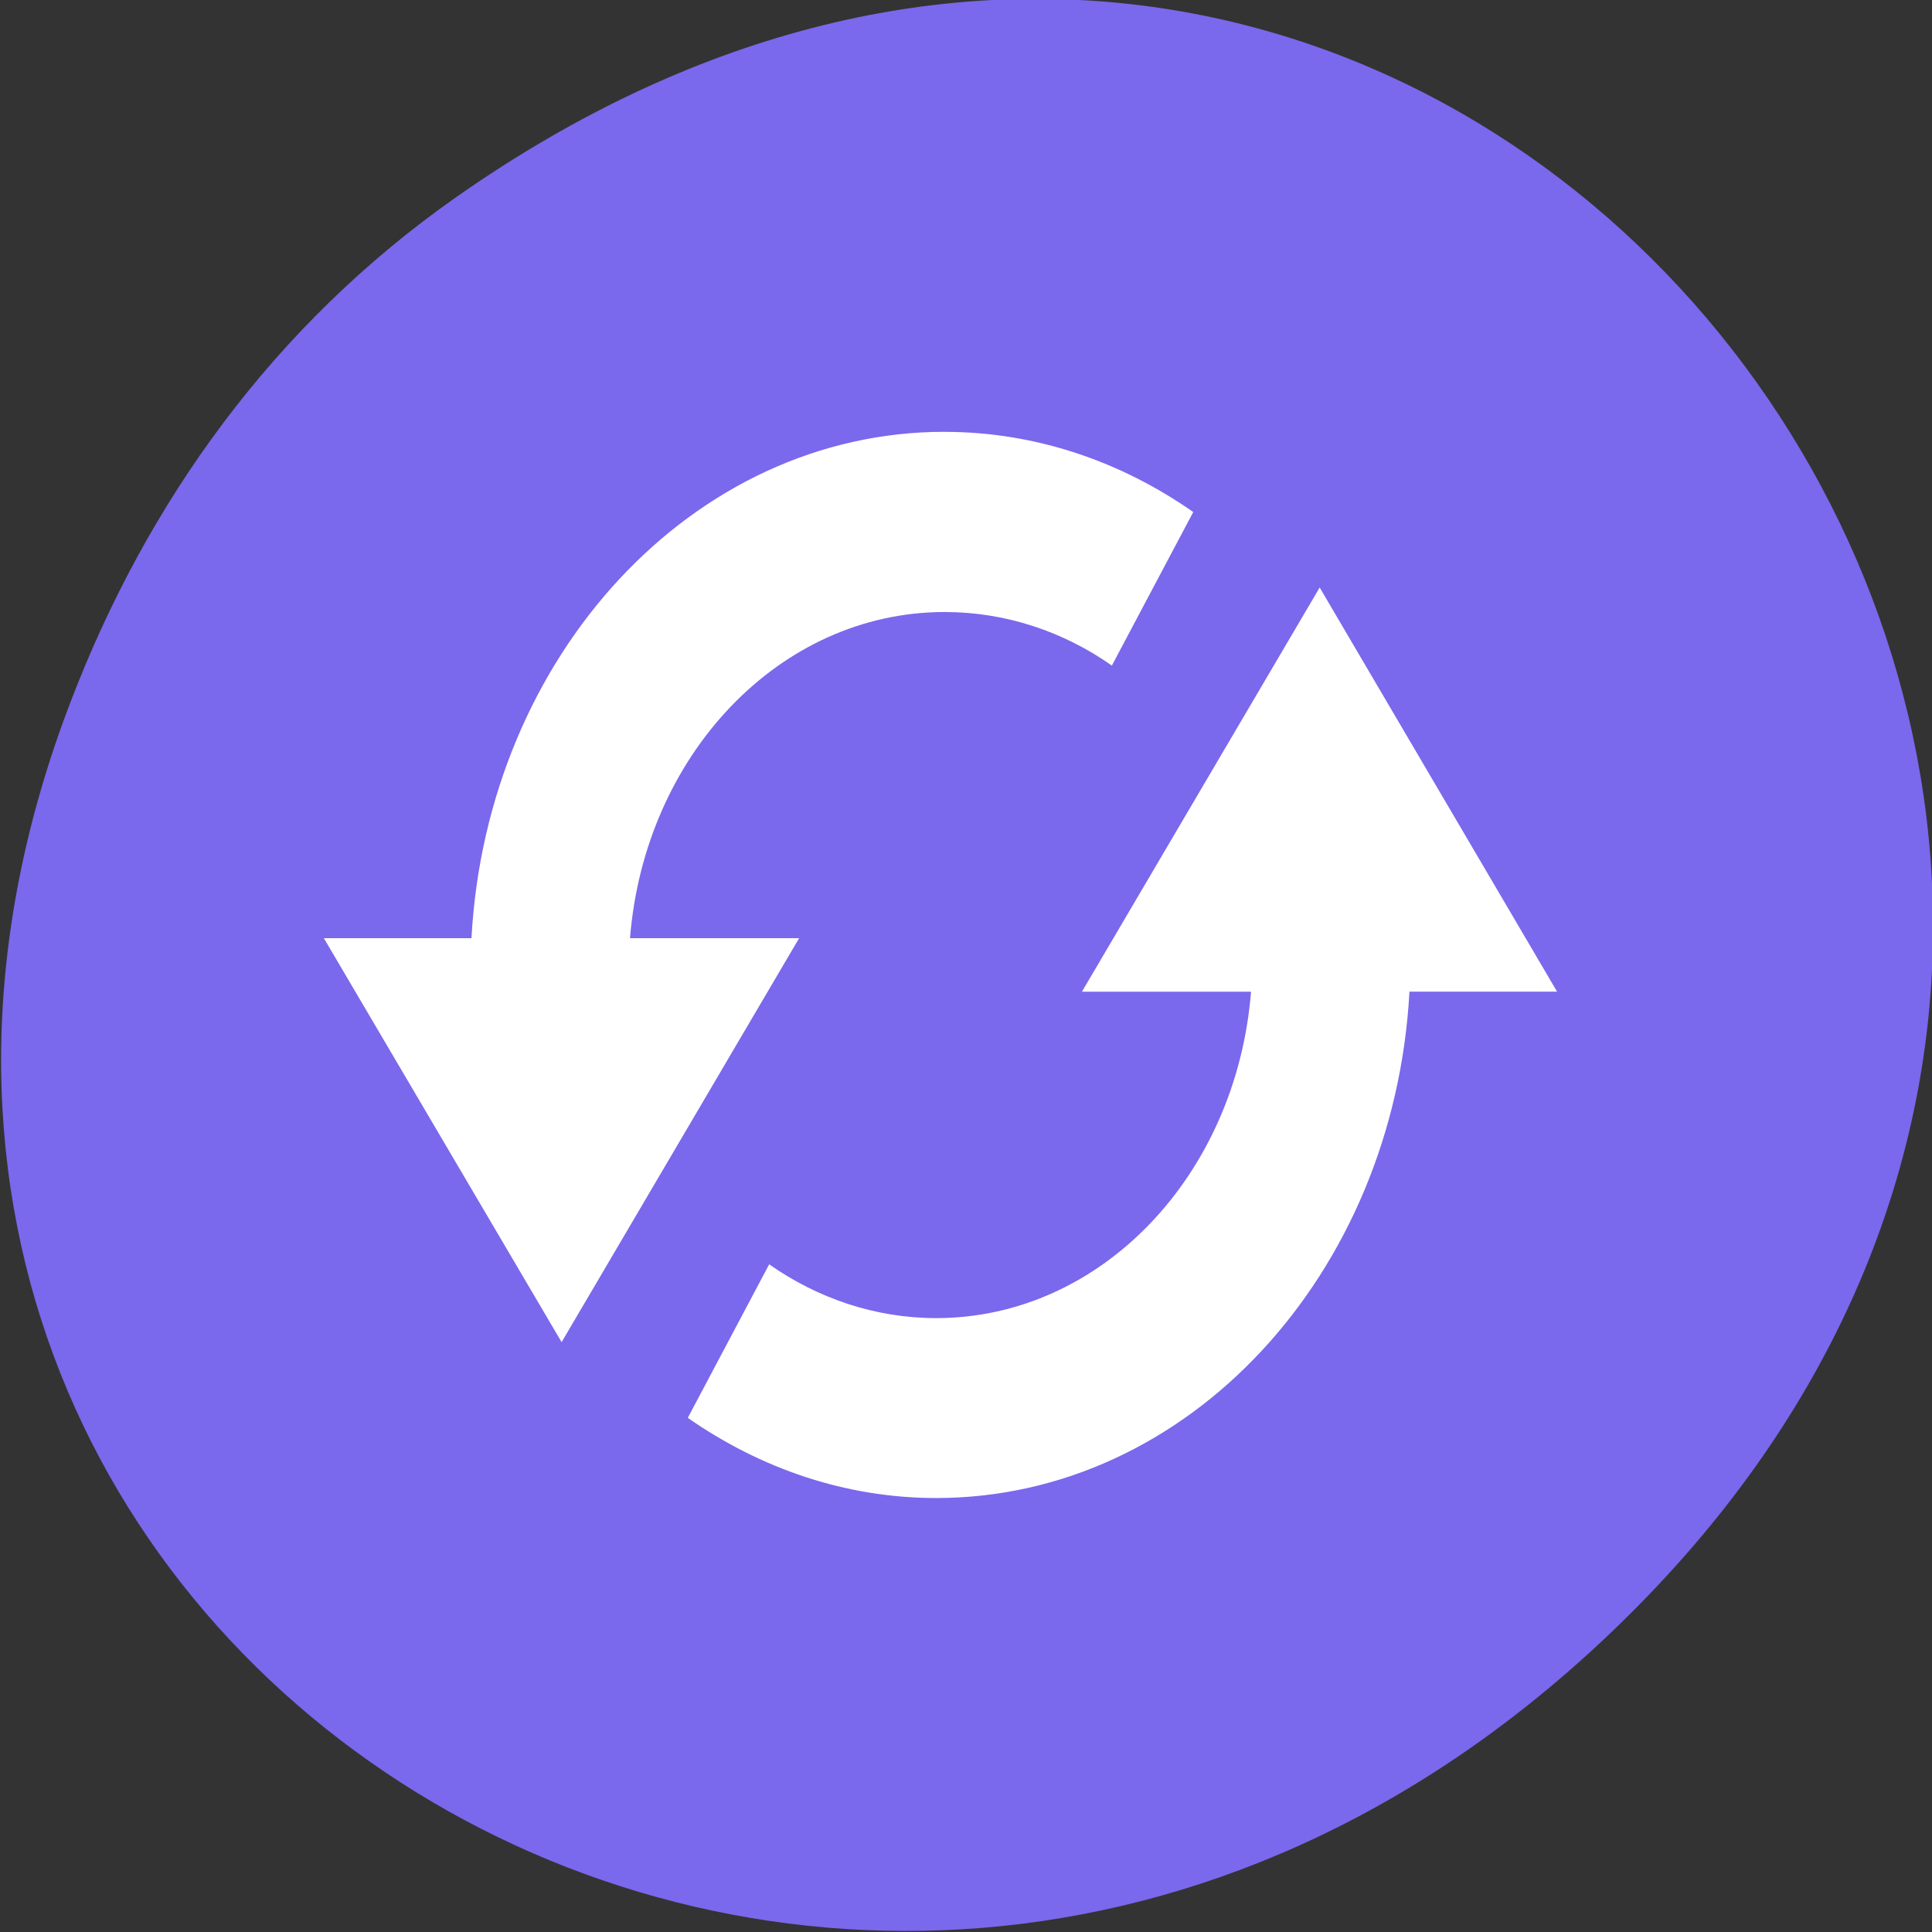 <svg xmlns="http://www.w3.org/2000/svg" viewBox="0 0 32 32"><rect x="0" y="0" width="32" height="32" fill="#333333" stroke="none"/><path d="m 7.539 3.277 c 16.367 -11.504 32.949 9.746 19.613 23.301 c -12.562 12.77 -32.086 0.934 -25.98 -14.961 c 1.27 -3.316 3.363 -6.227 6.367 -8.34" style="fill:#7a68ed"/><path d="m 15.645 7.152 c -4.172 0 -7.582 3.711 -7.836 8.387 h -2.445 l 3.938 6.691 l 3.934 -6.691 h -2.801 c 0.242 -3.035 2.48 -5.402 5.211 -5.402 c 1.012 0 1.969 0.324 2.77 0.887 l 1.348 -2.543 c -1.195 -0.836 -2.609 -1.328 -4.117 -1.328 m 6.211 2.578 l -3.938 6.695 h 2.801 c -0.242 3.035 -2.48 5.406 -5.215 5.406 c -1.008 0 -1.965 -0.328 -2.766 -0.891 l -1.348 2.543 c 1.199 0.836 2.609 1.328 4.113 1.328 c 4.18 0 7.586 -3.707 7.84 -8.387 h 2.445" style="fill:#fff"/></svg>